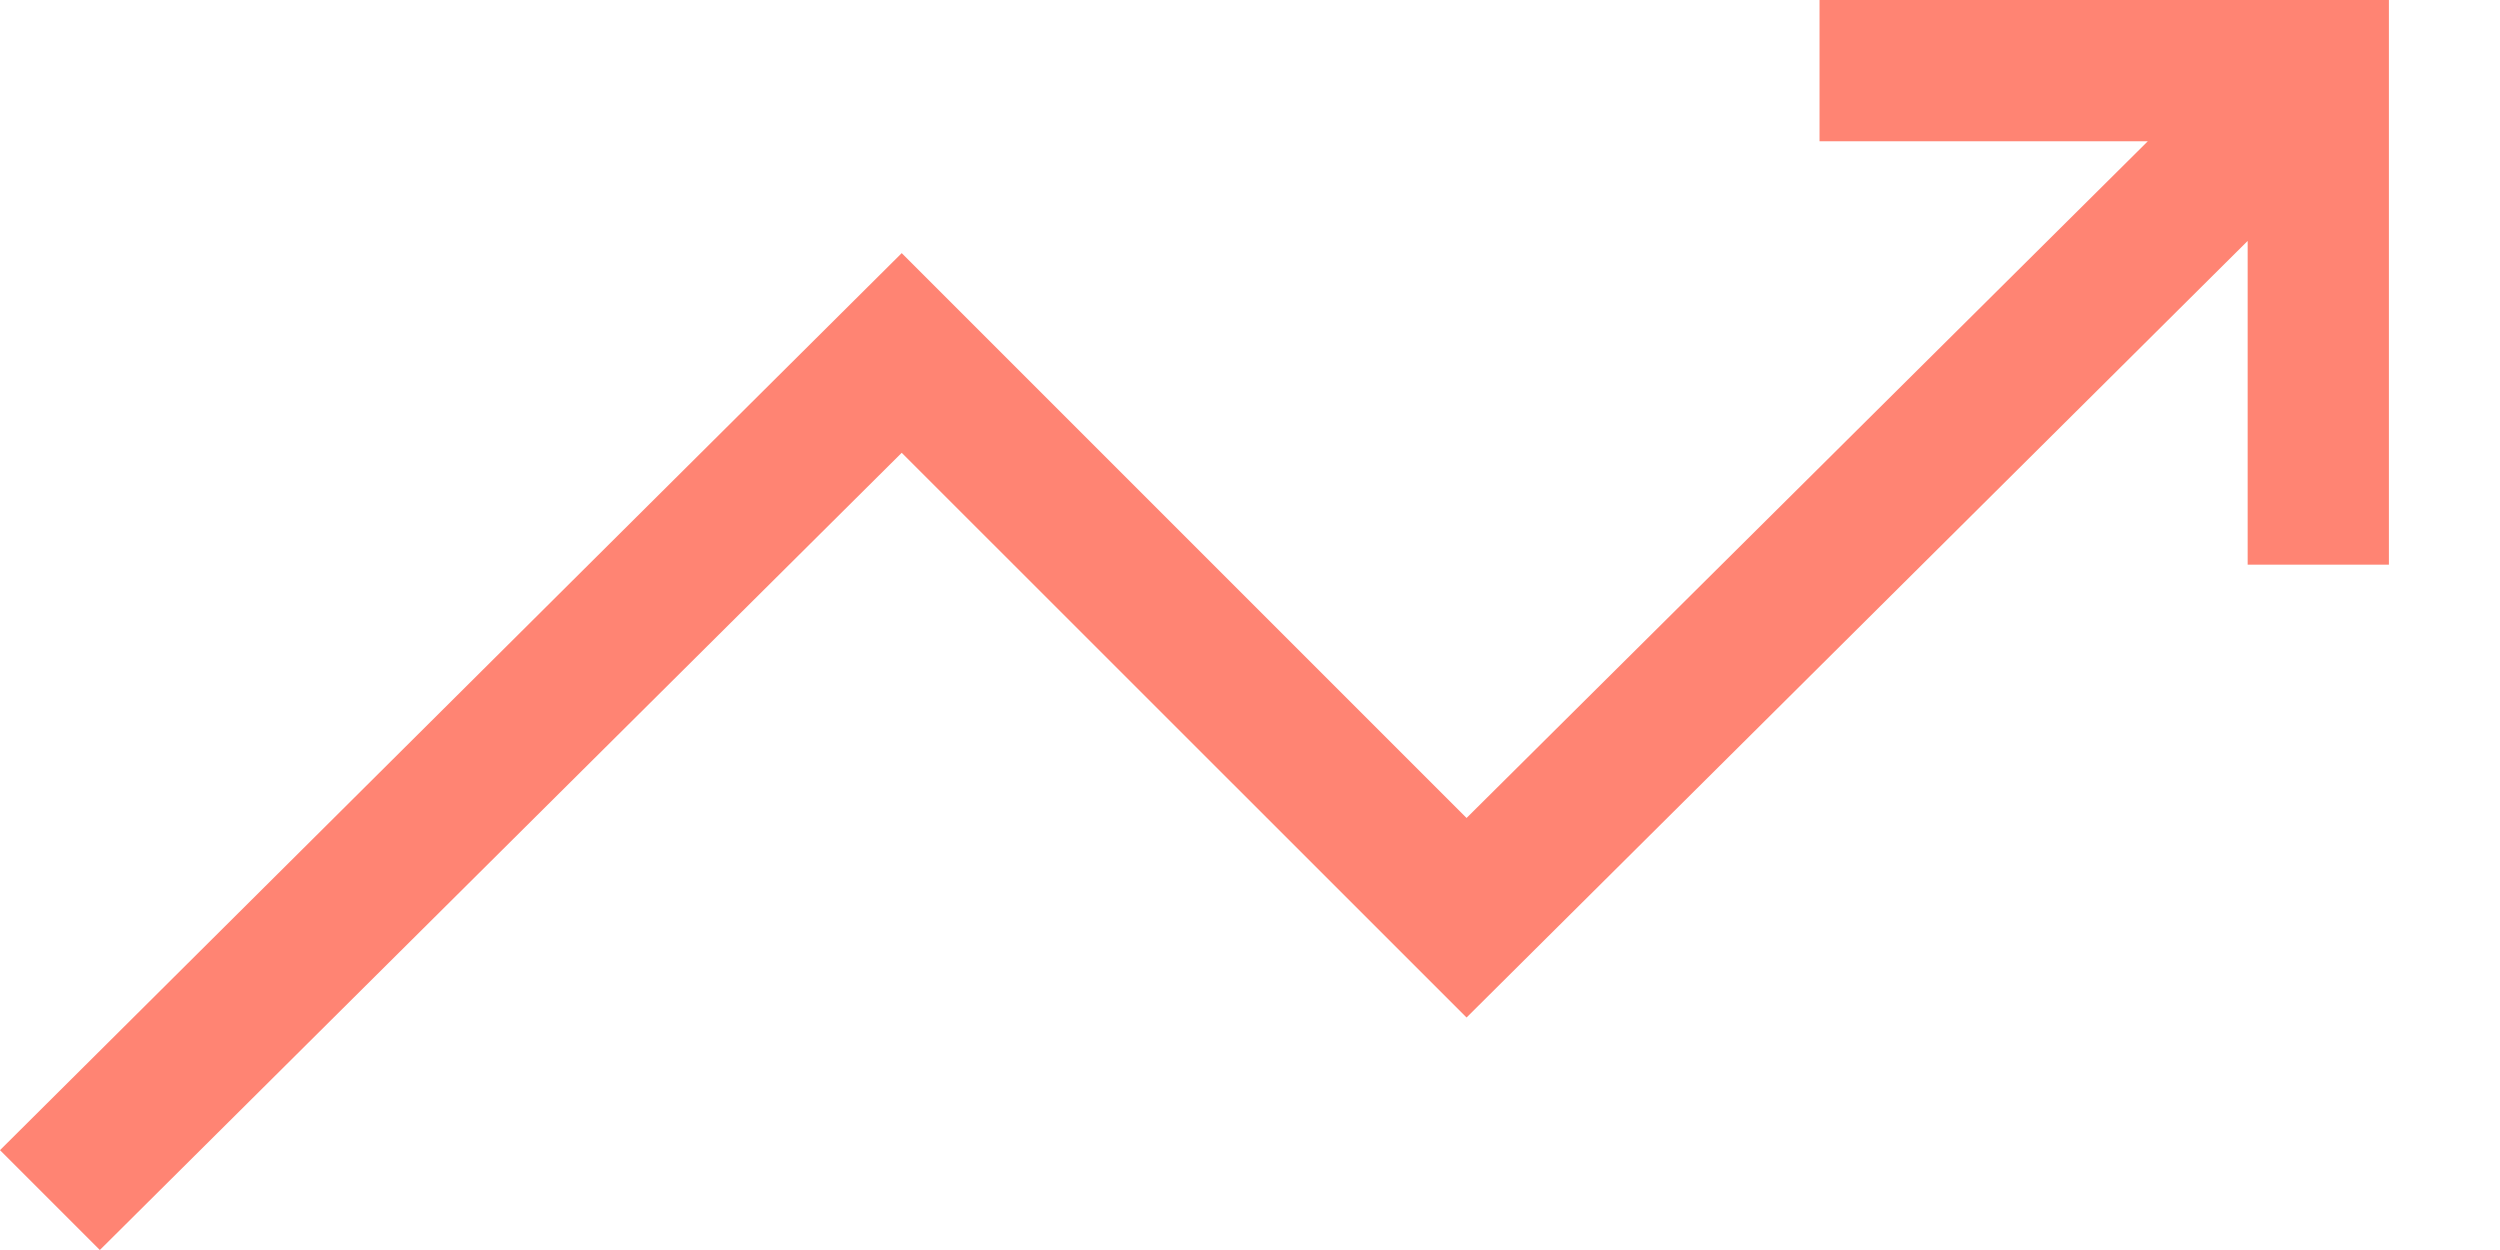 <svg width="16" height="8" viewBox="0 0 16 8" fill="none" xmlns="http://www.w3.org/2000/svg">
<path d="M15.289 3.614V0H11.645V0.904H13.746L9.386 5.235L5.771 1.62L0 7.361L0.639 8L5.771 2.898L9.386 6.512L14.385 1.542V3.614H15.289Z" fill="#FF8473"/>
</svg>
